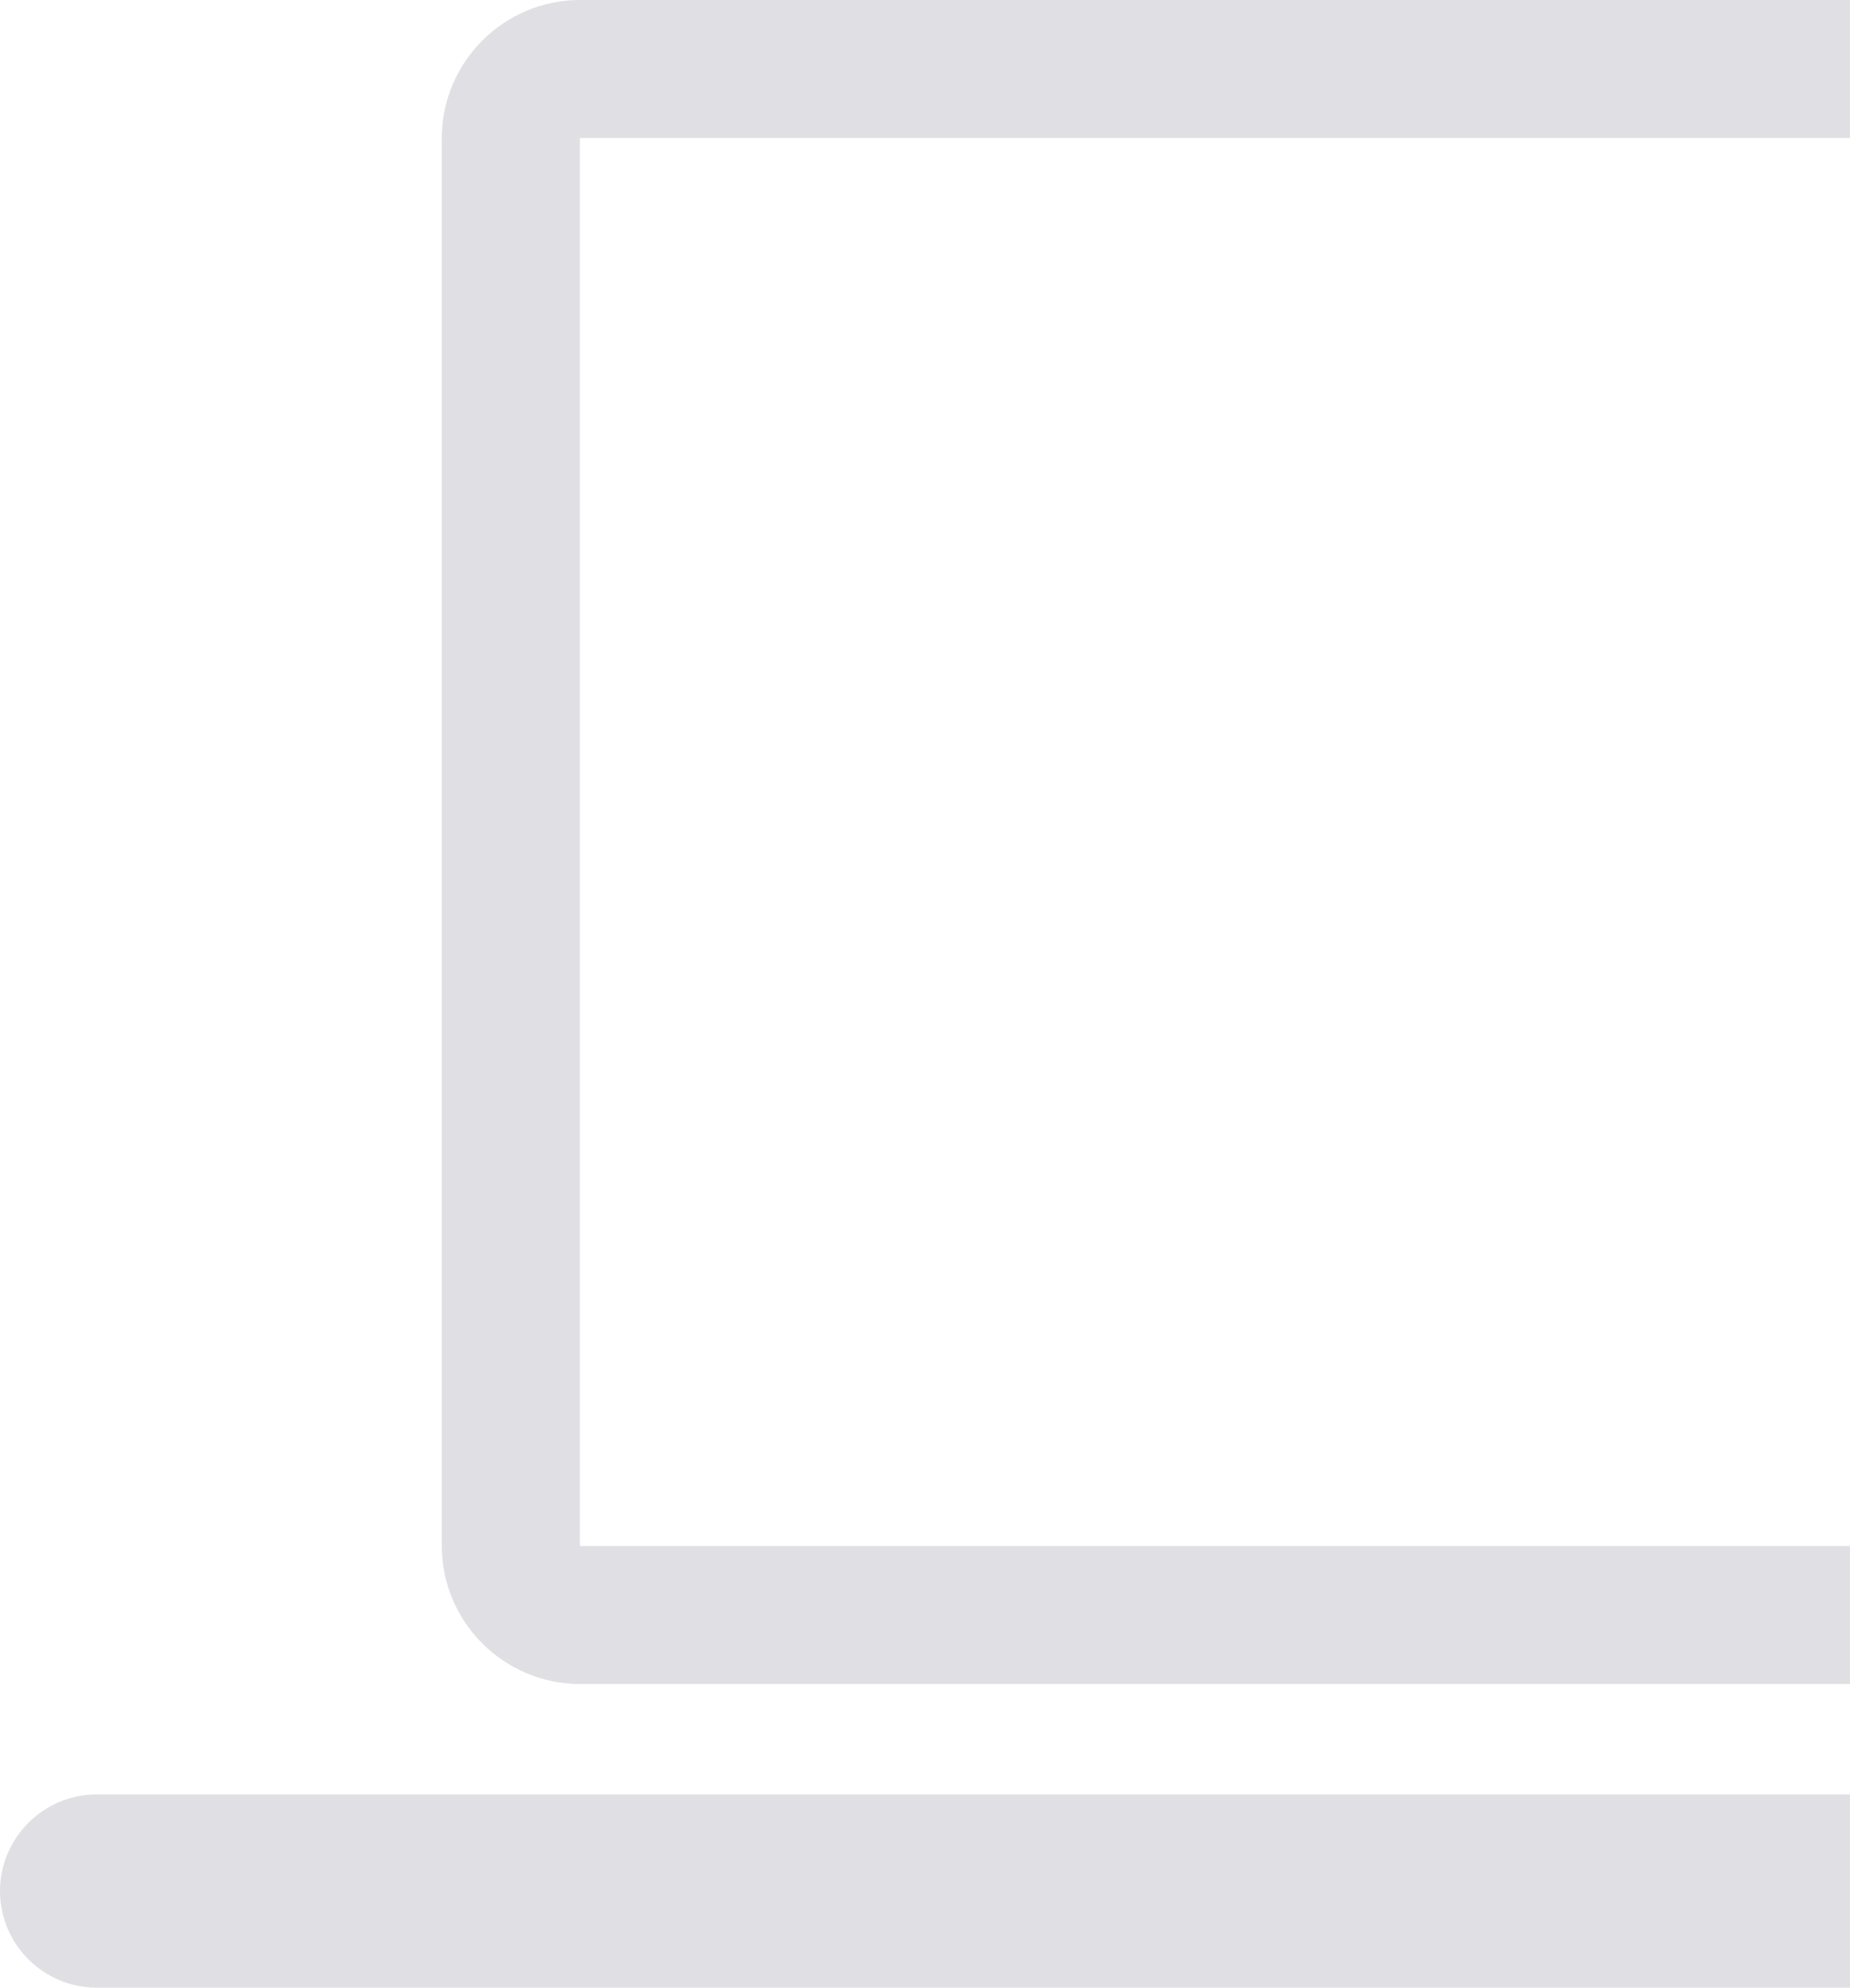 <?xml version="1.0" encoding="utf-8"?>
<!-- Generator: Adobe Illustrator 16.0.0, SVG Export Plug-In . SVG Version: 6.00 Build 0)  -->
<!DOCTYPE svg PUBLIC "-//W3C//DTD SVG 1.1//EN" "http://www.w3.org/Graphics/SVG/1.1/DTD/svg11.dtd">
<svg version="1.1" id="Layer_1" xmlns="http://www.w3.org/2000/svg" xmlns:xlink="http://www.w3.org/1999/xlink" x="0px" y="0px"
	 width="67px" height="72px" viewBox="0 0 67 72" enable-background="new 0 0 67 72" xml:space="preserve">
<path fill="#E0E0E4" d="M67,65H3.5C1.575,65,0,66.575,0,68.5S1.575,72,3.5,72H67V65z"/>
<path fill="#E0E0E4" d="M67,56H21V5h46V0H21c-2.75,0-5,2.25-5,5v51c0,2.75,2.25,5,5,5h46V56z"/>
</svg>
